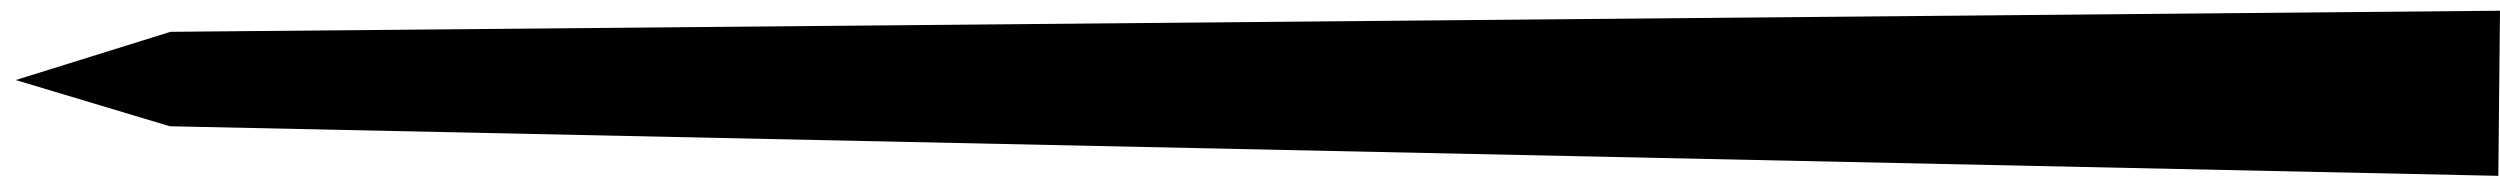 <?xml version="1.0" encoding="utf-8"?>
<!-- Generator: Adobe Illustrator 16.0.0, SVG Export Plug-In . SVG Version: 6.00 Build 0)  -->
<!DOCTYPE svg PUBLIC "-//W3C//DTD SVG 1.1//EN" "http://www.w3.org/Graphics/SVG/1.1/DTD/svg11.dtd">
<svg version="1.1" id="Layer_2" xmlns="http://www.w3.org/2000/svg" xmlns:xlink="http://www.w3.org/1999/xlink" x="0px" y="0px"
	 width="74.65px" height="5.58px" viewBox="0 0 74.65 5.58" enable-background="new 0 0 74.65 5.58" xml:space="preserve">
<g>
	<polygon fill-rule="evenodd" clip-rule="evenodd" points="5.09,0.95 74.65,0.32 74.6,5.25 5.07,3.77 0.47,2.39 	"/>
</g>
</svg>
